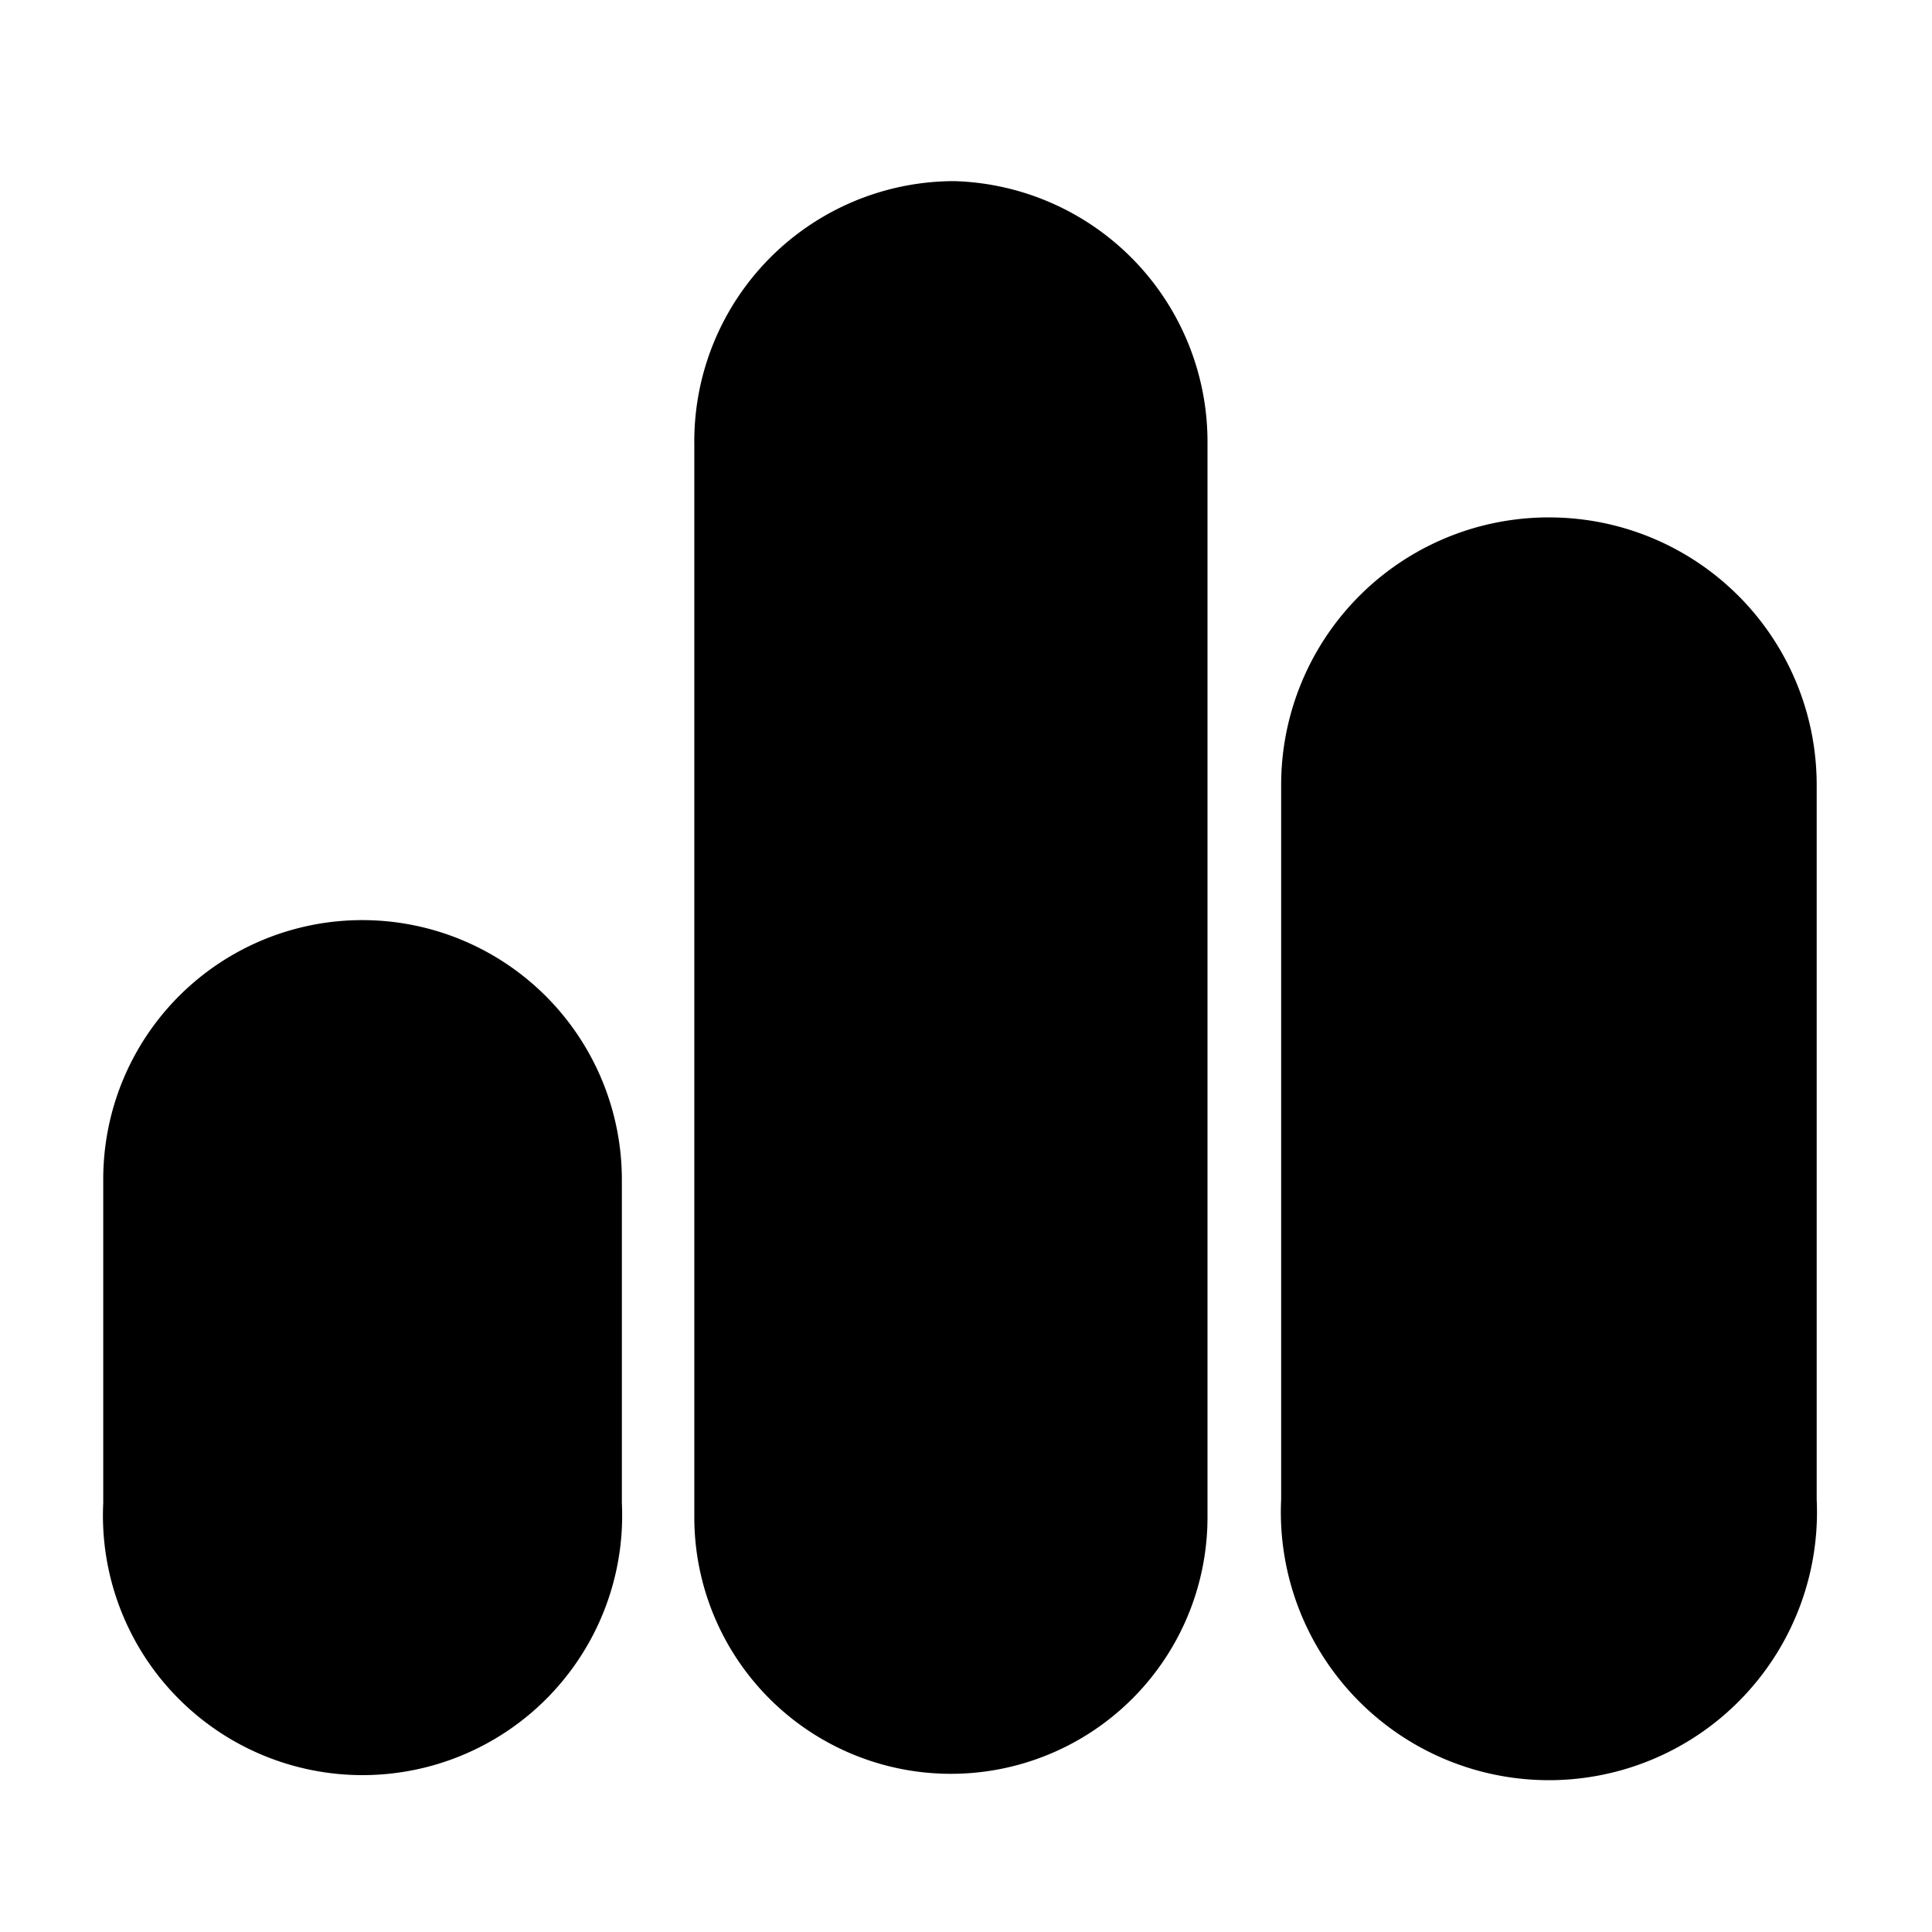 <svg xmlns="http://www.w3.org/2000/svg" viewBox="0 0 32 32"><path d="M15.79,4A3.32,3.32,0,0,1,19,7.35V25.13a3.25,3.25,0,1,1-6.5,0V7.35A3.31,3.31,0,0,1,15.79,4Z" stroke="currentColor" stroke-miterlimit="10" stroke-width="2"/><path d="M25.66,9.57A3.43,3.43,0,0,1,29.09,13V24.86a3.44,3.44,0,1,1-6.87,0V13A3.43,3.43,0,0,1,25.66,9.57Z" stroke="currentColor" stroke-miterlimit="10" stroke-width="2"/><path d="M6,16.24a3.3,3.3,0,0,1,3.3,3.3v5.38a3.3,3.3,0,1,1-6.59,0V19.54A3.29,3.29,0,0,1,6,16.24Z" stroke="currentColor" stroke-miterlimit="10" stroke-width="2"/></svg>